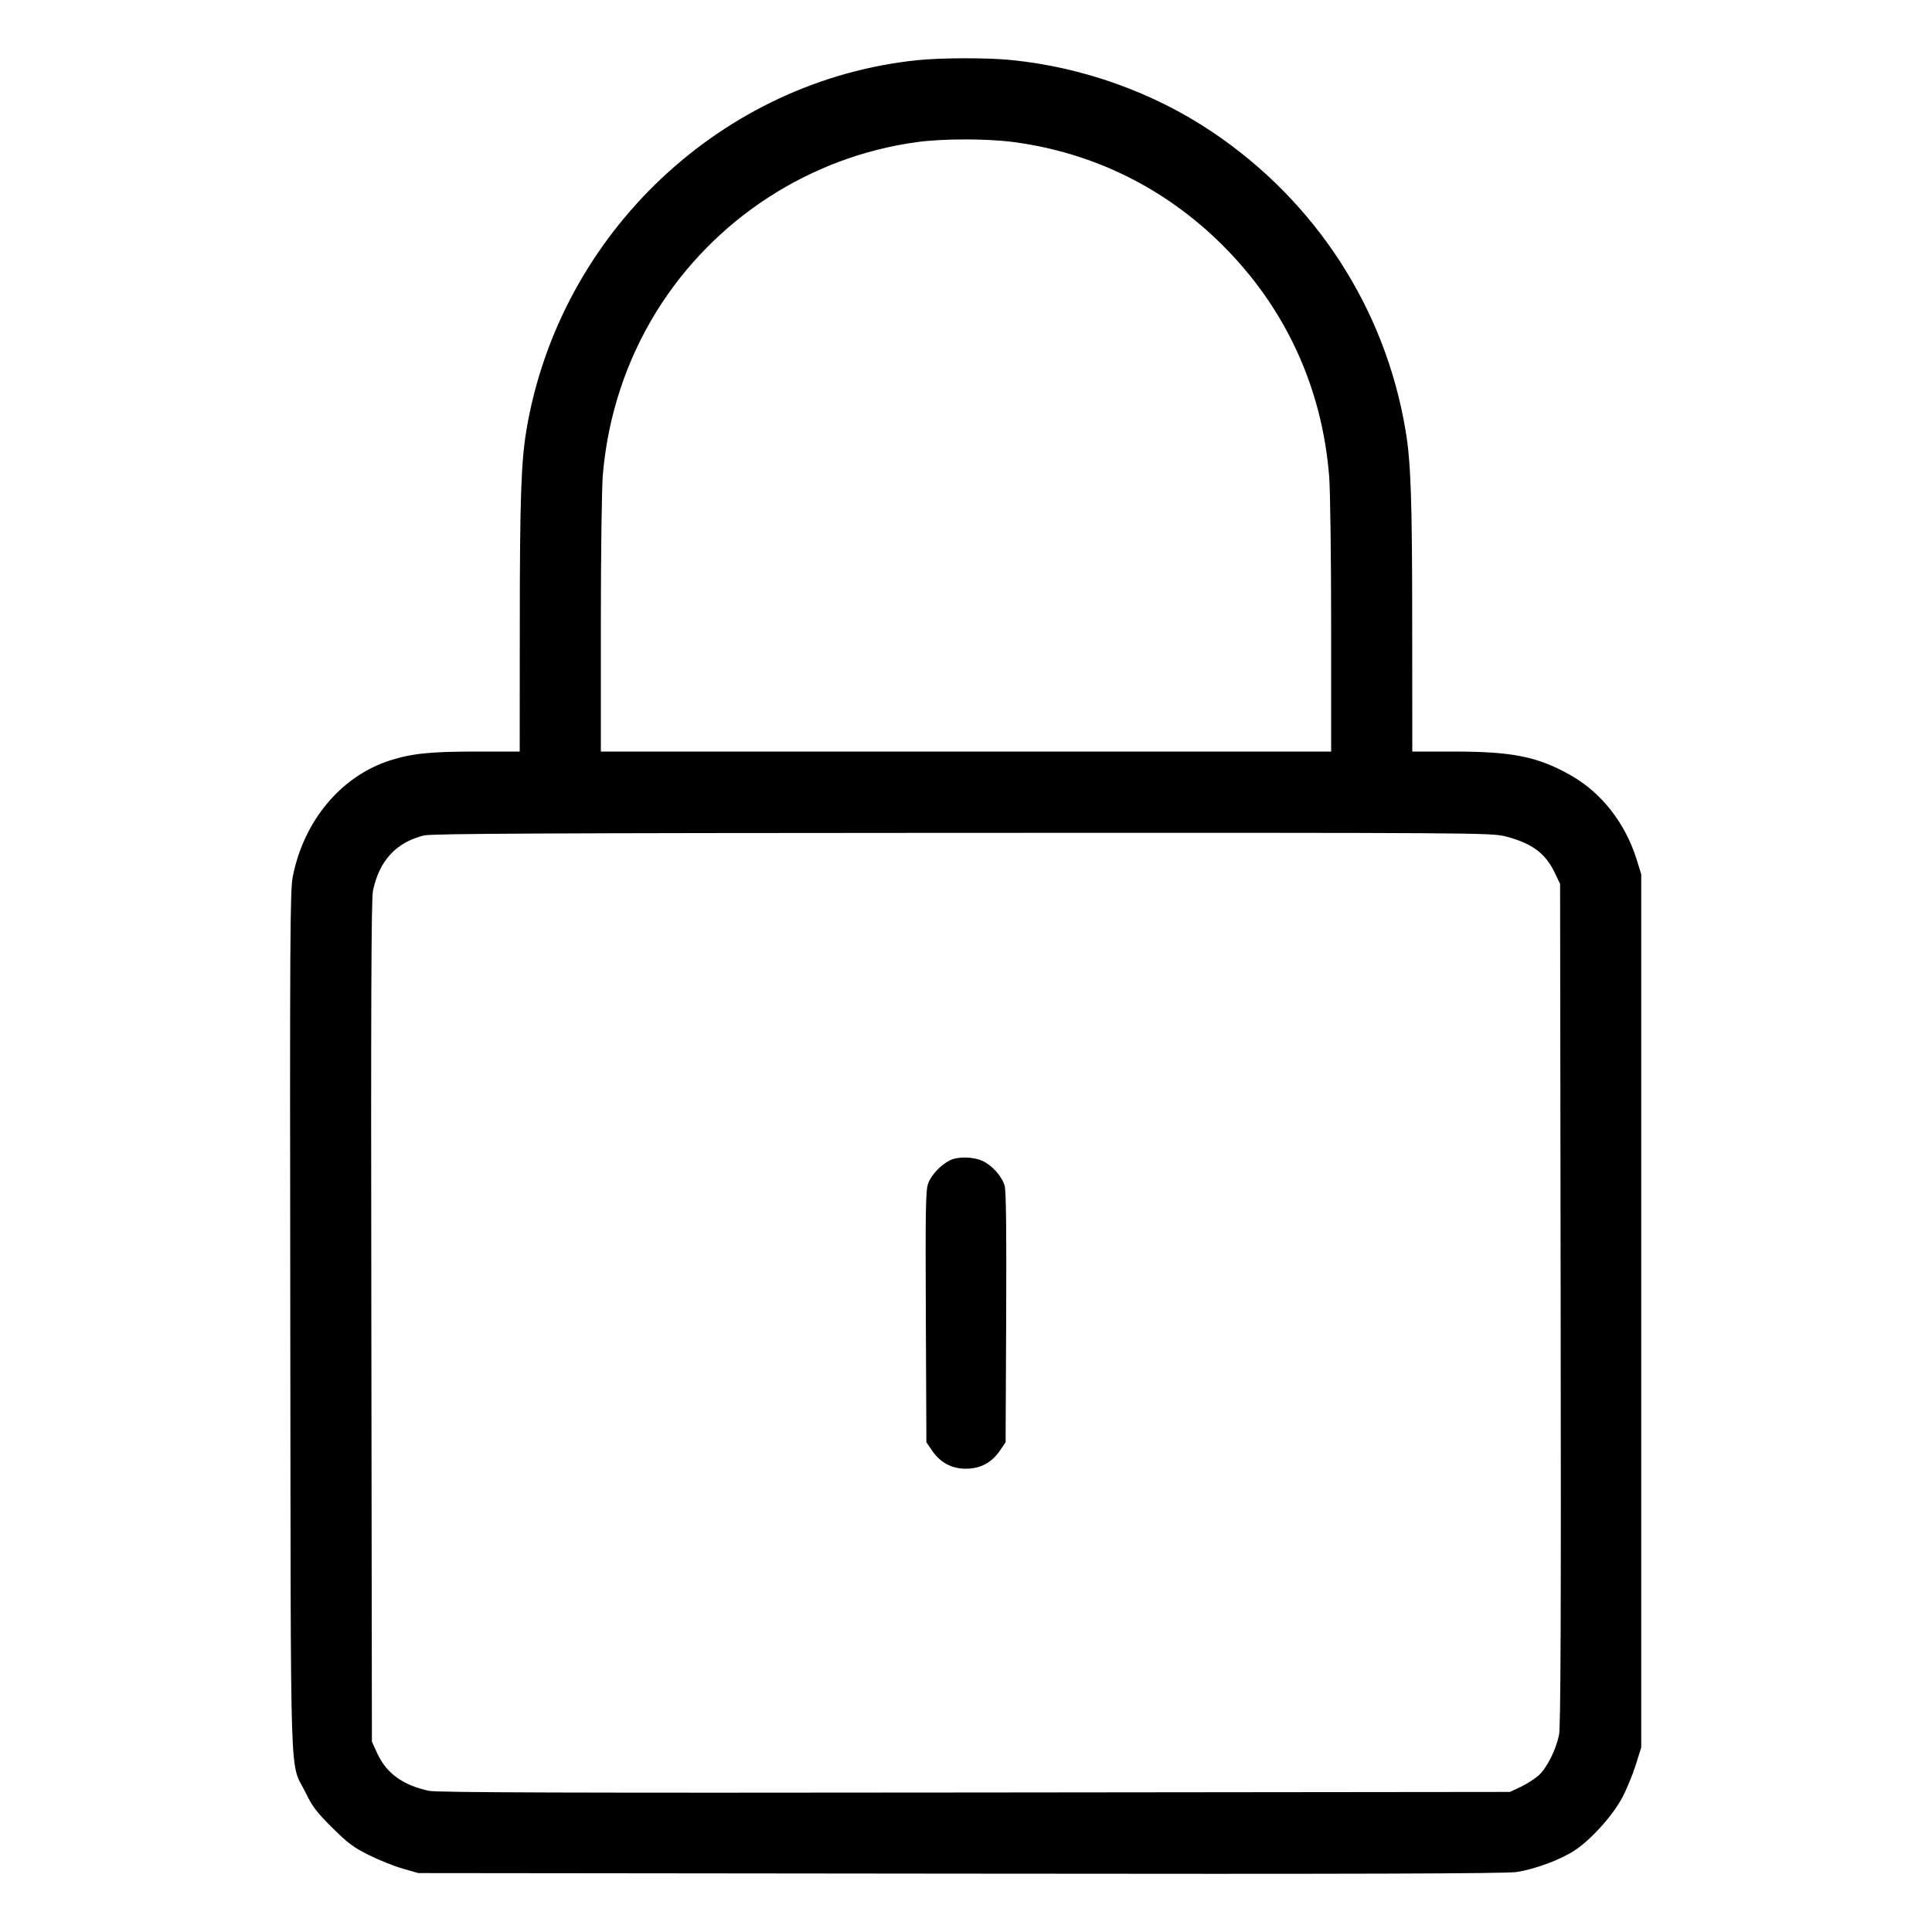 <svg width="24" height="24" viewBox="0 0 24 24" fill="none" xmlns="http://www.w3.org/2000/svg">
<path fill-rule="evenodd" clip-rule="evenodd" d="M11.4 0.747C8.965 0.997 6.952 2.899 6.54 5.339C6.473 5.737 6.457 6.207 6.457 7.806L6.456 9.336H5.93C5.35 9.336 5.121 9.359 4.849 9.445C4.242 9.638 3.777 10.189 3.638 10.884C3.603 11.058 3.6 11.589 3.606 16.428C3.614 22.447 3.594 21.853 3.798 22.272C3.88 22.441 3.936 22.515 4.127 22.704C4.32 22.896 4.392 22.95 4.584 23.045C4.709 23.107 4.898 23.183 5.004 23.213L5.196 23.268L11.928 23.275C16.906 23.281 18.707 23.275 18.84 23.255C19.07 23.22 19.39 23.1 19.565 22.984C19.768 22.849 20.035 22.552 20.152 22.33C20.208 22.225 20.283 22.043 20.32 21.924L20.388 21.708V16.284V10.86L20.332 10.68C20.189 10.222 19.894 9.846 19.507 9.628C19.1 9.399 18.789 9.336 18.057 9.336H17.544L17.543 7.806C17.543 6.207 17.527 5.737 17.459 5.339C17.205 3.829 16.341 2.499 15.056 1.637C14.323 1.146 13.447 0.833 12.555 0.745C12.266 0.716 11.693 0.717 11.4 0.747ZM11.392 1.765C10.061 1.946 8.866 2.723 8.156 3.868C7.78 4.475 7.552 5.166 7.489 5.892C7.475 6.054 7.464 6.872 7.464 7.758L7.464 9.336H12H16.536V7.779C16.536 6.917 16.525 6.085 16.511 5.913C16.422 4.809 15.966 3.822 15.186 3.045C14.47 2.333 13.58 1.895 12.586 1.764C12.254 1.721 11.715 1.721 11.392 1.765ZM5.268 10.378C4.922 10.463 4.713 10.689 4.633 11.064C4.612 11.163 4.607 12.511 4.613 16.416L4.62 21.636L4.689 21.786C4.801 22.029 5.008 22.178 5.328 22.246C5.428 22.268 7.065 22.273 12.108 22.267L18.756 22.26L18.889 22.198C18.962 22.163 19.062 22.1 19.111 22.057C19.213 21.967 19.327 21.743 19.367 21.552C19.387 21.454 19.393 20.08 19.387 16.2L19.38 10.98L19.317 10.848C19.2 10.6 19.031 10.475 18.702 10.39C18.524 10.345 18.376 10.344 11.954 10.346C6.841 10.348 5.361 10.355 5.268 10.378ZM11.796 14.416C11.681 14.476 11.572 14.593 11.531 14.698C11.499 14.784 11.495 14.995 11.501 16.356L11.508 17.916L11.578 18.019C11.68 18.169 11.821 18.245 12 18.245C12.179 18.245 12.32 18.169 12.422 18.019L12.492 17.916L12.499 16.368C12.504 15.293 12.498 14.792 12.48 14.73C12.445 14.611 12.324 14.475 12.204 14.421C12.086 14.367 11.893 14.365 11.796 14.416Z" fill="black"/>
</svg>
